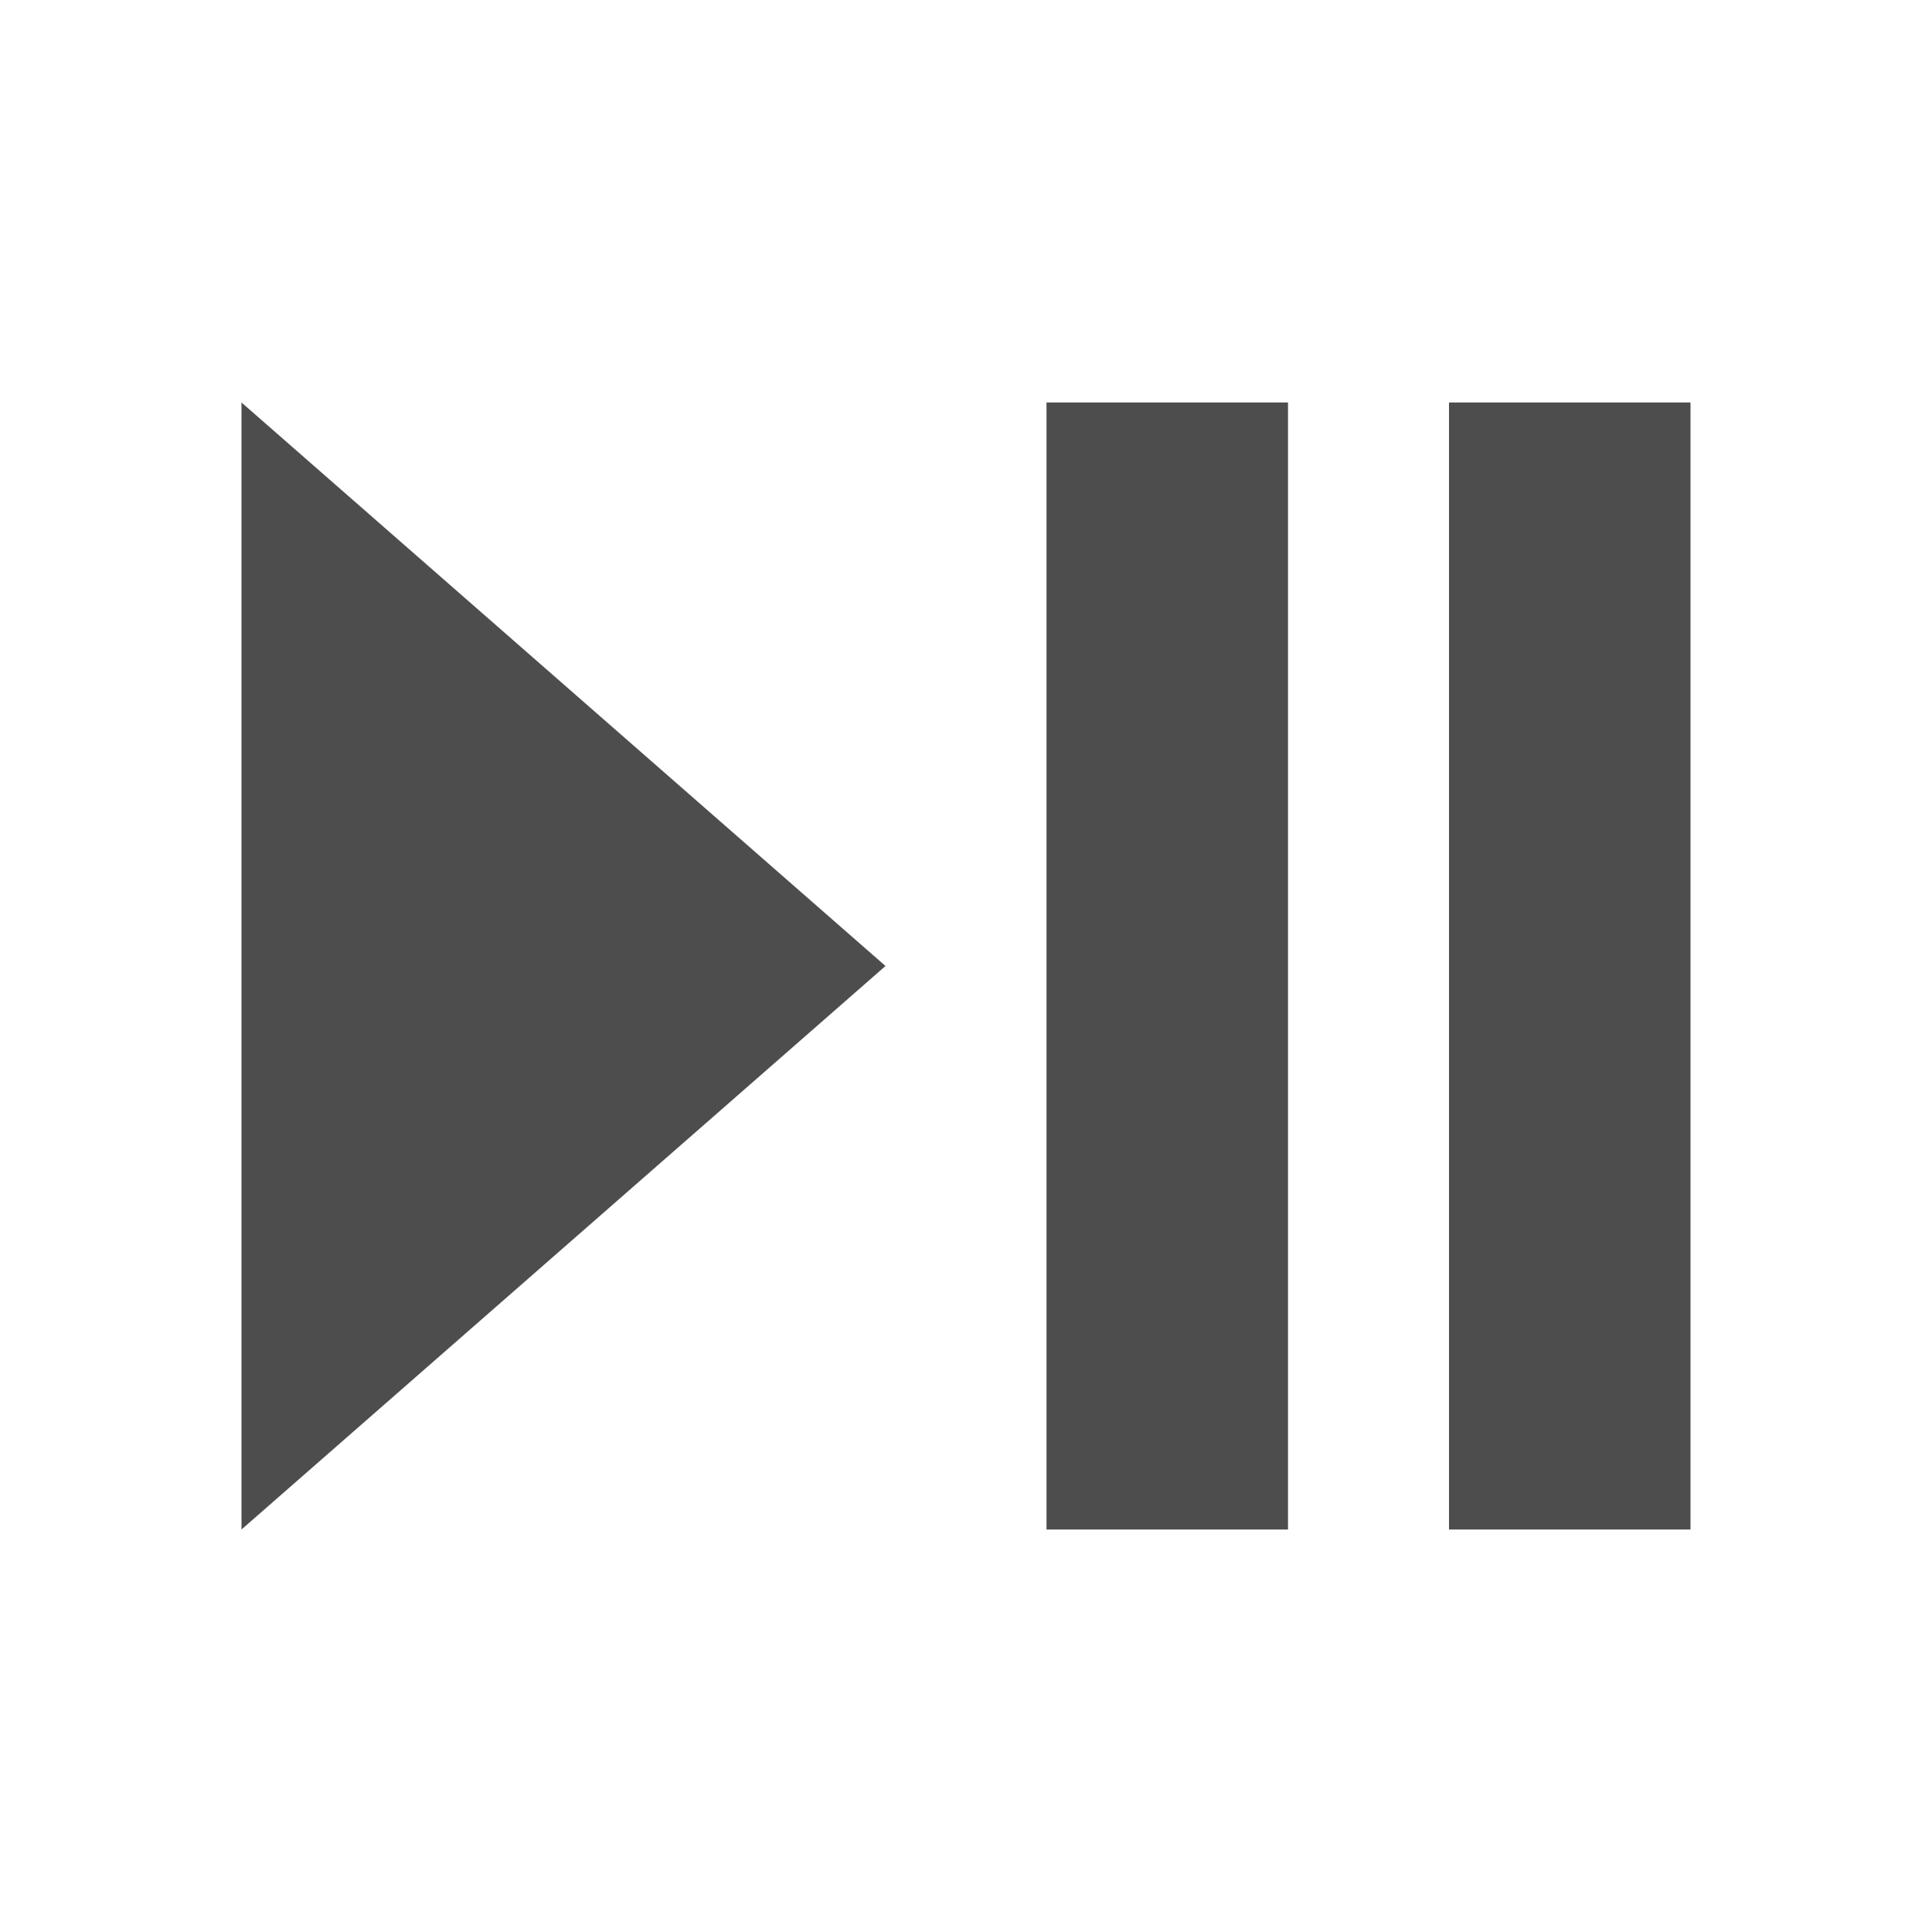 <?xml version="1.0" encoding="UTF-8" standalone="no"?>
<svg xmlns="http://www.w3.org/2000/svg" version="1.1" width="24" height="24" viewBox="0 0 24 24">
 <path d="M3,5V19L11,12M13,19H16V5H13M18,5V19H21V5" style="fill:#4d4d4d;fill-opacity:1"/>
</svg>
